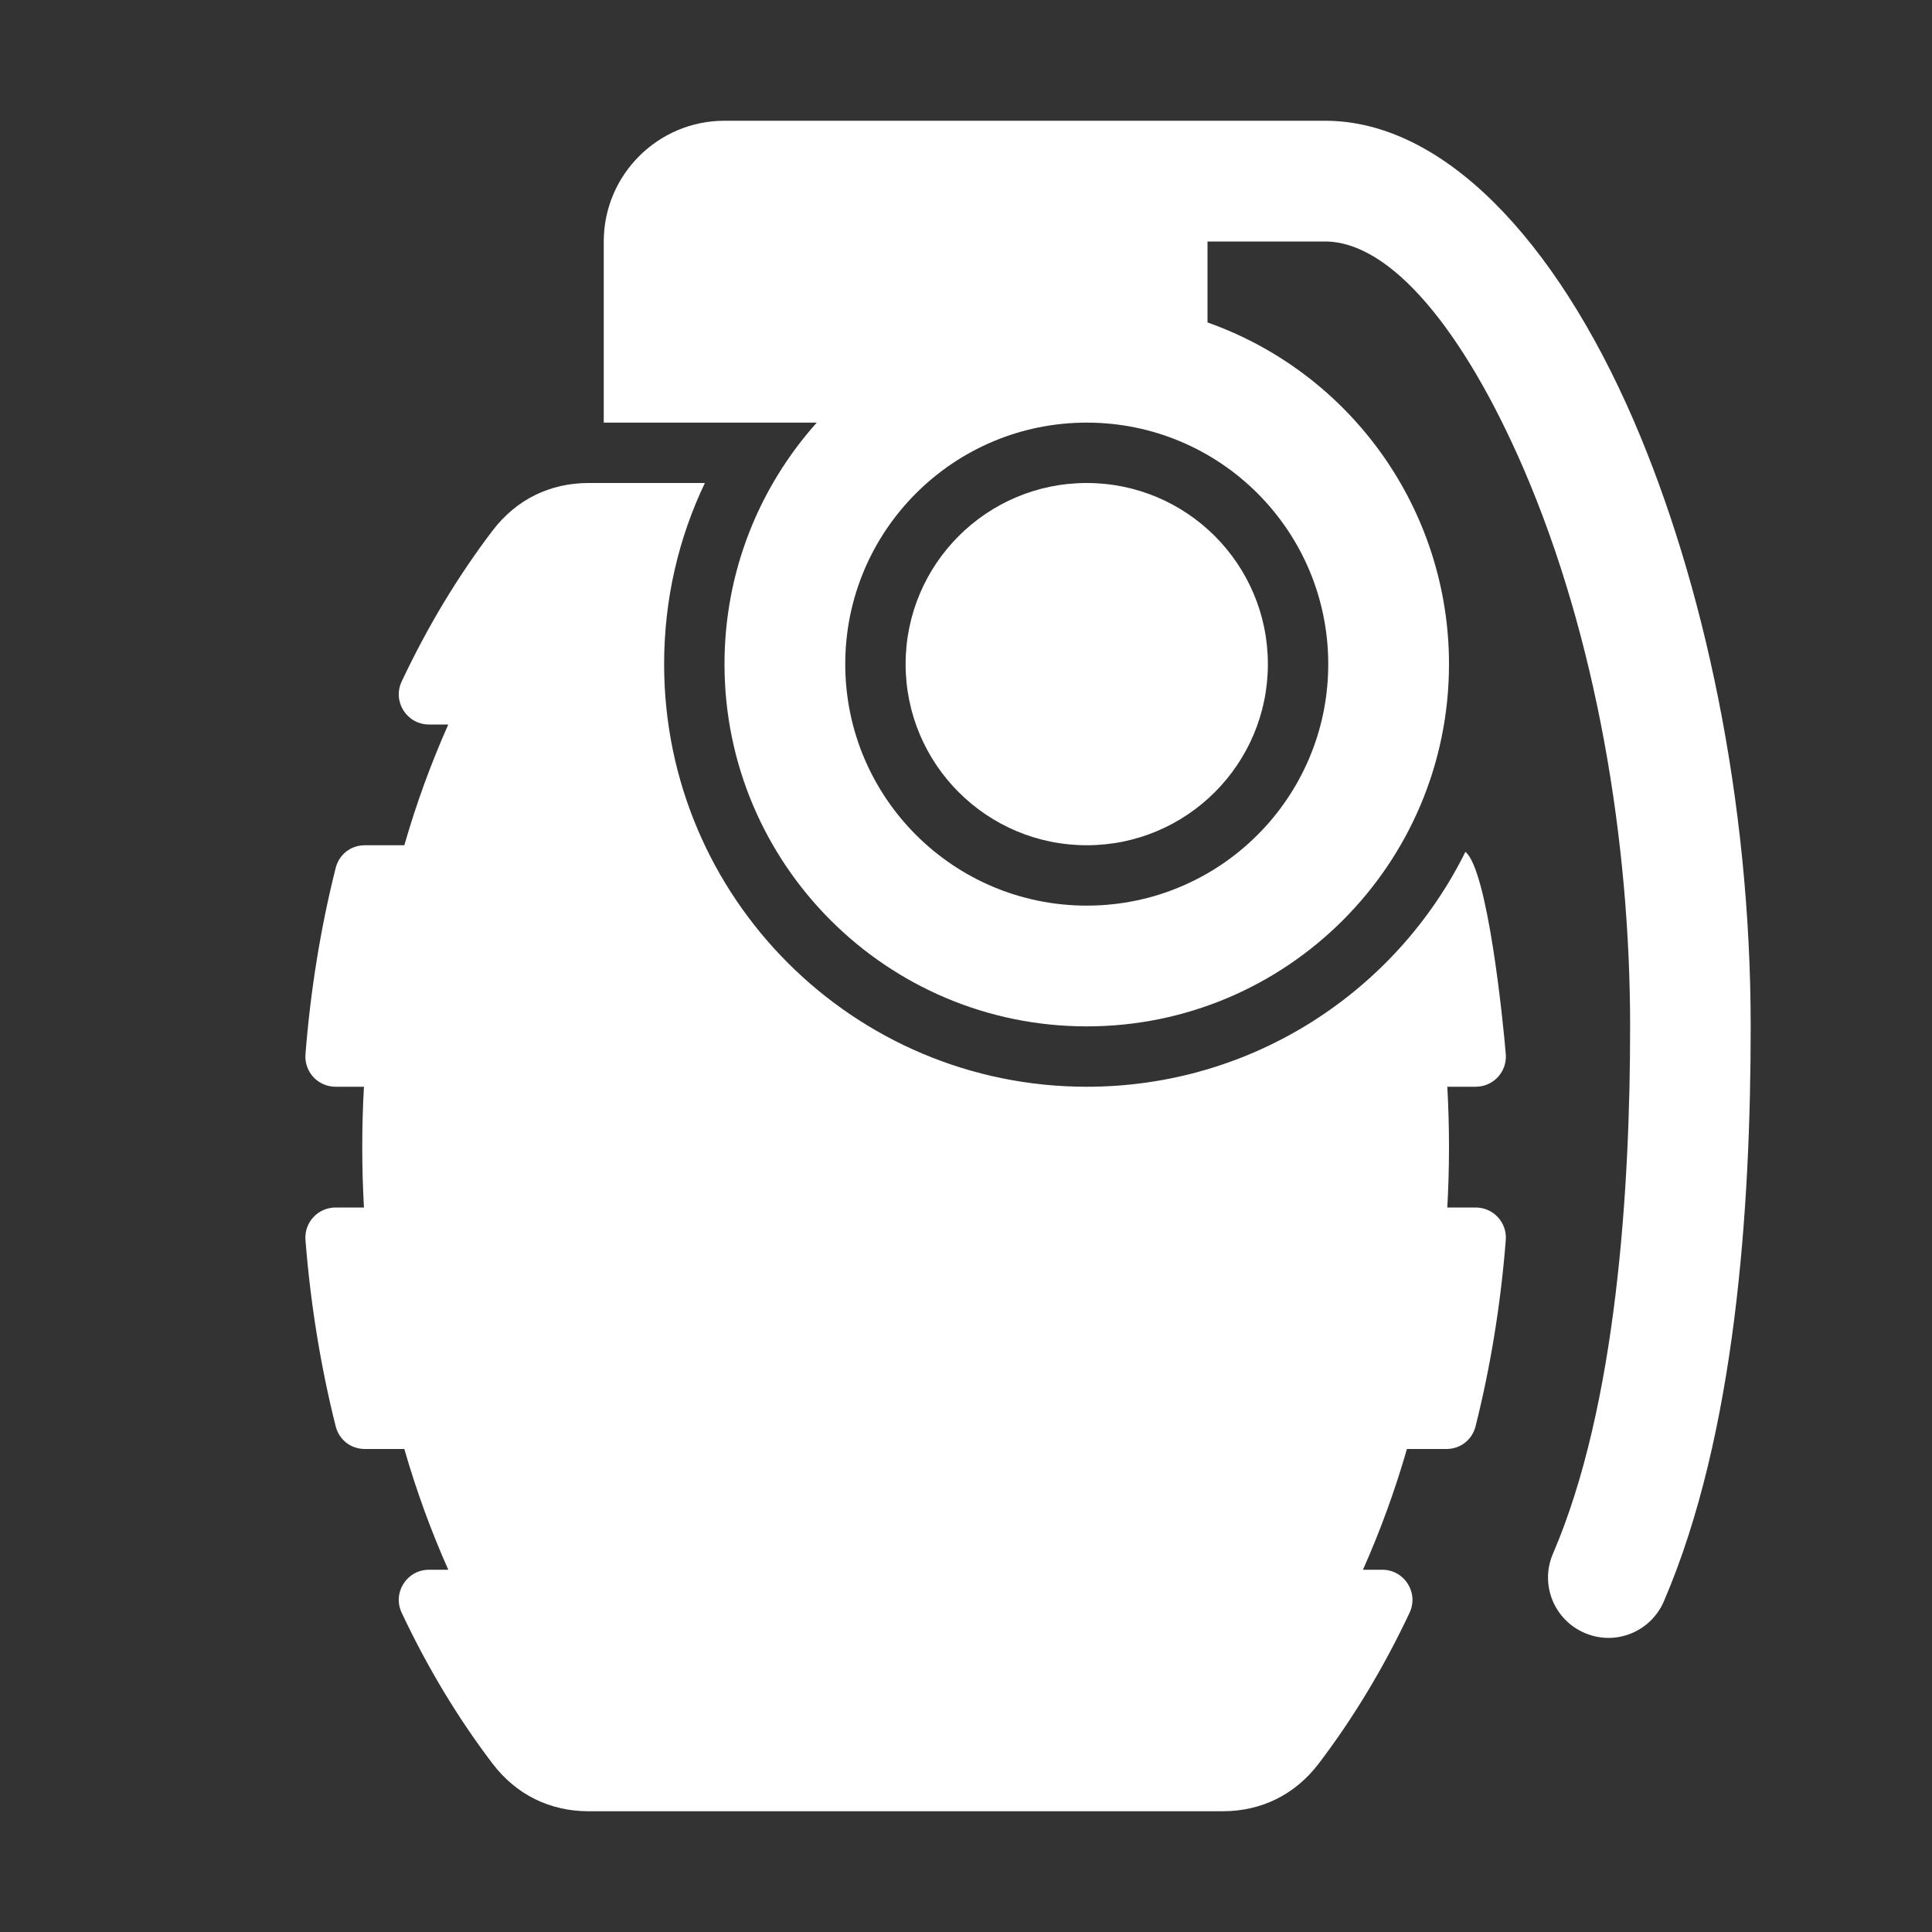 <?xml version="1.0" encoding="UTF-8"?>
<!DOCTYPE svg PUBLIC "-//W3C//DTD SVG 1.1//EN" "http://www.w3.org/Graphics/SVG/1.1/DTD/svg11.dtd">
<svg xmlns="http://www.w3.org/2000/svg" xml:space="preserve" width="1024px" height="1024px" shape-rendering="geometricPrecision" text-rendering="geometricPrecision" image-rendering="optimizeQuality" fill-rule="nonzero" clip-rule="evenodd" viewBox="0 0 10240 10240" xmlns:xlink="http://www.w3.org/1999/xlink">
	<rect x="0" y="0" width="10240" height="10240" fill="#333333" stroke="none"/>
	<title>grenade icon</title>
	<desc>grenade icon from the IconExperience.com O-Collection. Copyright by INCORS GmbH (www.incors.com).</desc>
	<path id="curve1" fill="#FFFFFF" d="M2376 3840c-92,207 -170,421 -233,640l-209 0c-75,0 -137,49 -155,121 -79,314 -133,645 -160,987 -7,93 66,172 160,172l150 0c-12,213 -12,427 0,640l-150 0c-94,0 -167,79 -160,172 27,342 81,672 160,987 18,72 80,121 155,121l209 0c63,219 141,433 233,640l-102 0c-118,0 -195,122 -145,228 138,293 300,561 482,800 125,164 303,252 509,252l3360 0c206,0 384,-88 509,-252 182,-239 344,-507 482,-800 50,-106 -27,-228 -145,-228l-102 0c92,-207 170,-421 233,-640l209 0c75,0 137,-49 155,-121 79,-315 133,-645 160,-987 7,-93 -66,-172 -160,-172l-150 0c12,-213 12,-427 0,-640l150 0c94,0 167,-79 160,-172 -14,-174 -96,-978 -214,-1073 -366,738 -1127,1245 -2007,1245 -1237,0 -2240,-1003 -2240,-2240 0,-344 77,-669 216,-960l-616 0c-206,0 -384,88 -509,252 -182,239 -344,507 -482,800 -50,106 27,228 145,228l102 0zm3384 -1280c530,0 960,430 960,960 0,530 -430,960 -960,960 -530,0 -960,-430 -960,-960 0,-530 430,-960 960,-960z"/>
	<path id="curve0" fill="#FFFFFF" d="M6400 1709c765,271 1280,996 1280,1811 0,1060 -860,1920 -1920,1920 -1060,0 -1920,-860 -1920,-1920 0,-492 185,-940 489,-1280l-1129 0 0 -960c0,-353 287,-640 640,-640l3183 0c623,0 1219,625 1636,1589 371,860 620,2011 620,3211 0,959 -79,2161 -460,3047 -70,163 -258,238 -420,168 -163,-70 -238,-258 -168,-420 339,-788 409,-1944 409,-2795 0,-978 -177,-2058 -566,-2959 -316,-729 -702,-1201 -1051,-1201l-623 0 0 429zm-640 531c-707,0 -1280,573 -1280,1280 0,707 573,1280 1280,1280 707,0 1280,-573 1280,-1280 0,-707 -573,-1280 -1280,-1280z"/>
</svg>

